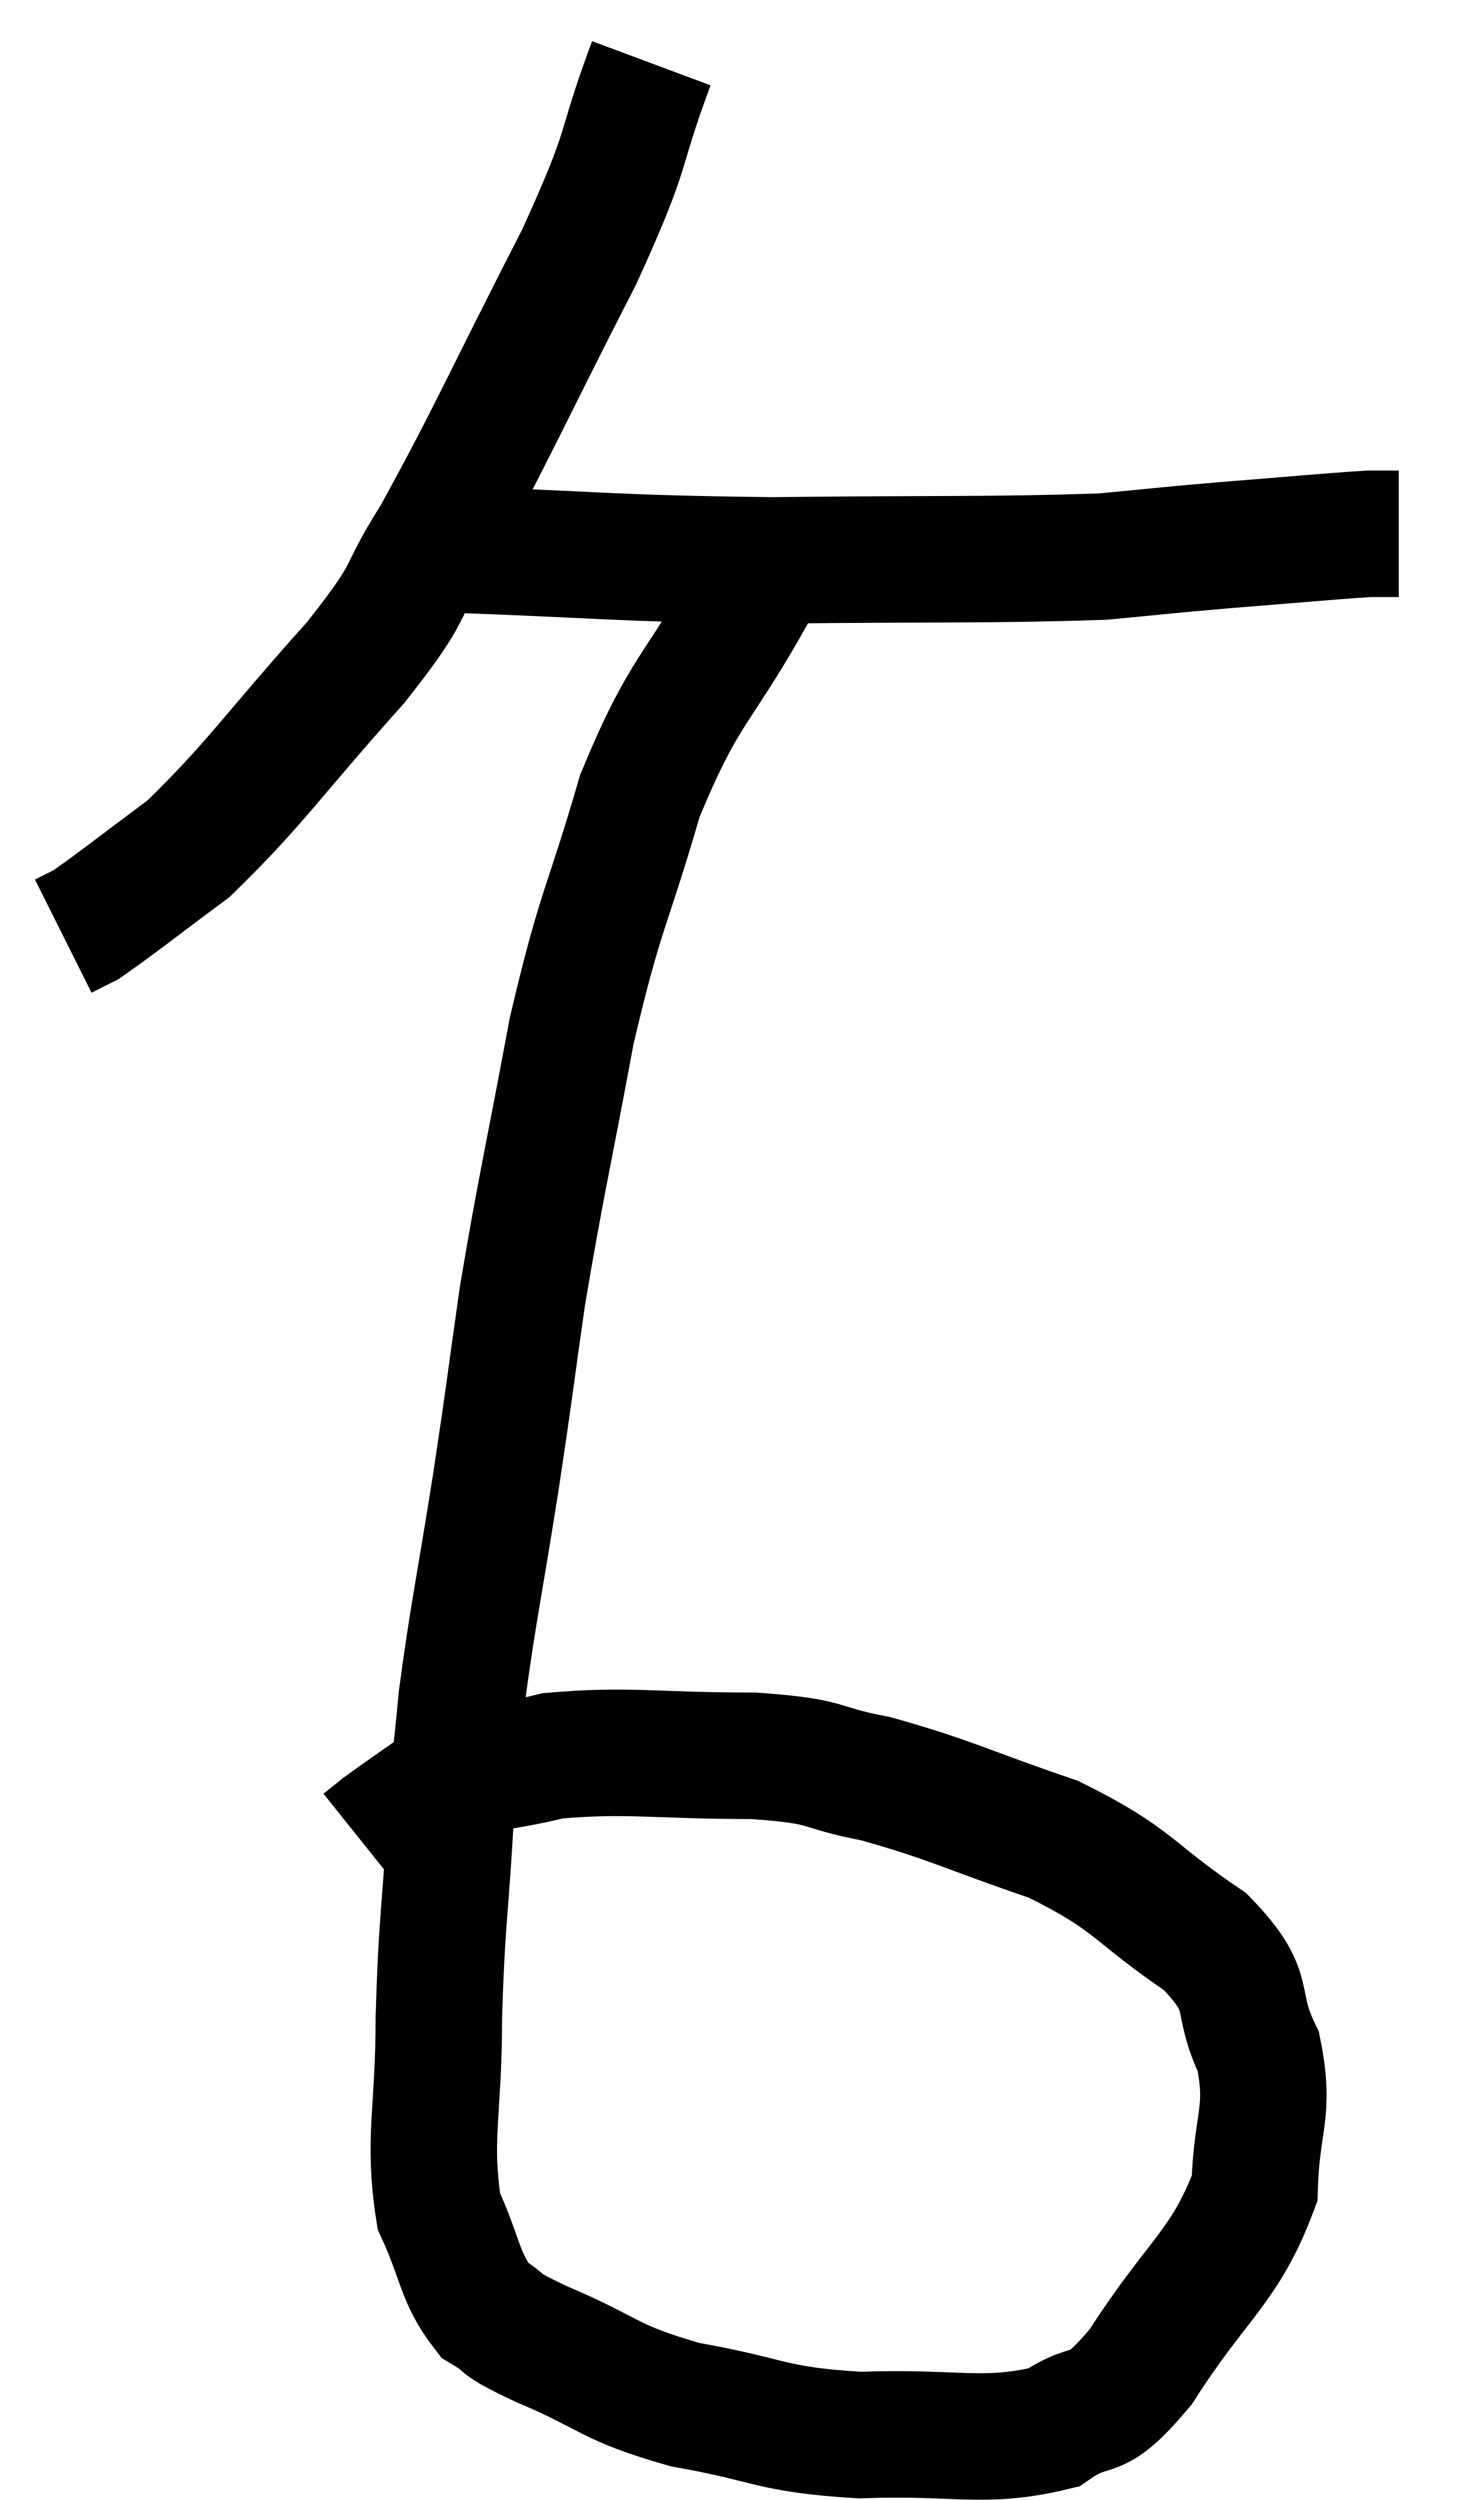 <svg xmlns="http://www.w3.org/2000/svg" viewBox="8 3.02 23.12 39.522" width="23.12" height="39.522"><path d="M 18.3 4.02 C 17.73 5.55, 18.015 5.205, 17.16 7.08 C 16.02 9.3, 15.765 9.915, 14.88 11.52 C 14.25 12.51, 14.595 12.27, 13.62 13.5 C 12.3 14.97, 12.045 15.405, 10.98 16.44 C 10.17 17.04, 9.855 17.295, 9.36 17.64 L 9 17.82" fill="none" stroke="black" stroke-width="2"></path><path d="M 14.94 11.7 C 17.58 11.79, 17.595 11.85, 20.22 11.88 C 22.83 11.85, 23.655 11.88, 25.44 11.82 C 26.4 11.73, 26.31 11.73, 27.36 11.64 C 28.5 11.55, 28.95 11.505, 29.64 11.46 L 30.12 11.46" fill="none" stroke="black" stroke-width="2"></path><path d="M 19.92 12.36 C 19.02 13.98, 18.84 13.86, 18.12 15.6 C 17.58 17.46, 17.505 17.34, 17.04 19.32 C 16.65 21.42, 16.56 21.735, 16.26 23.52 C 16.05 24.99, 16.08 24.87, 15.84 26.46 C 15.57 28.17, 15.48 28.53, 15.3 29.88 C 15.21 30.87, 15.21 30.6, 15.12 31.86 C 15.03 33.39, 14.985 33.39, 14.94 34.92 C 14.94 36.45, 14.76 36.825, 14.94 37.98 C 15.3 38.76, 15.255 39.015, 15.66 39.54 C 16.11 39.81, 15.765 39.705, 16.56 40.08 C 17.7 40.56, 17.58 40.68, 18.84 41.04 C 20.22 41.28, 20.145 41.43, 21.6 41.52 C 23.13 41.46, 23.55 41.67, 24.66 41.4 C 25.35 40.92, 25.245 41.385, 26.04 40.44 C 26.94 39.03, 27.375 38.865, 27.84 37.62 C 27.87 36.54, 28.095 36.435, 27.9 35.46 C 27.48 34.59, 27.87 34.56, 27.06 33.72 C 25.86 32.91, 25.965 32.745, 24.66 32.1 C 23.25 31.62, 23.025 31.47, 21.84 31.14 C 20.88 30.96, 21.195 30.87, 19.92 30.78 C 18.33 30.78, 17.955 30.675, 16.74 30.78 C 15.9 30.99, 15.735 30.915, 15.06 31.2 C 14.55 31.56, 14.37 31.68, 14.04 31.92 L 13.74 32.16" fill="none" stroke="black" stroke-width="2"></path></svg>